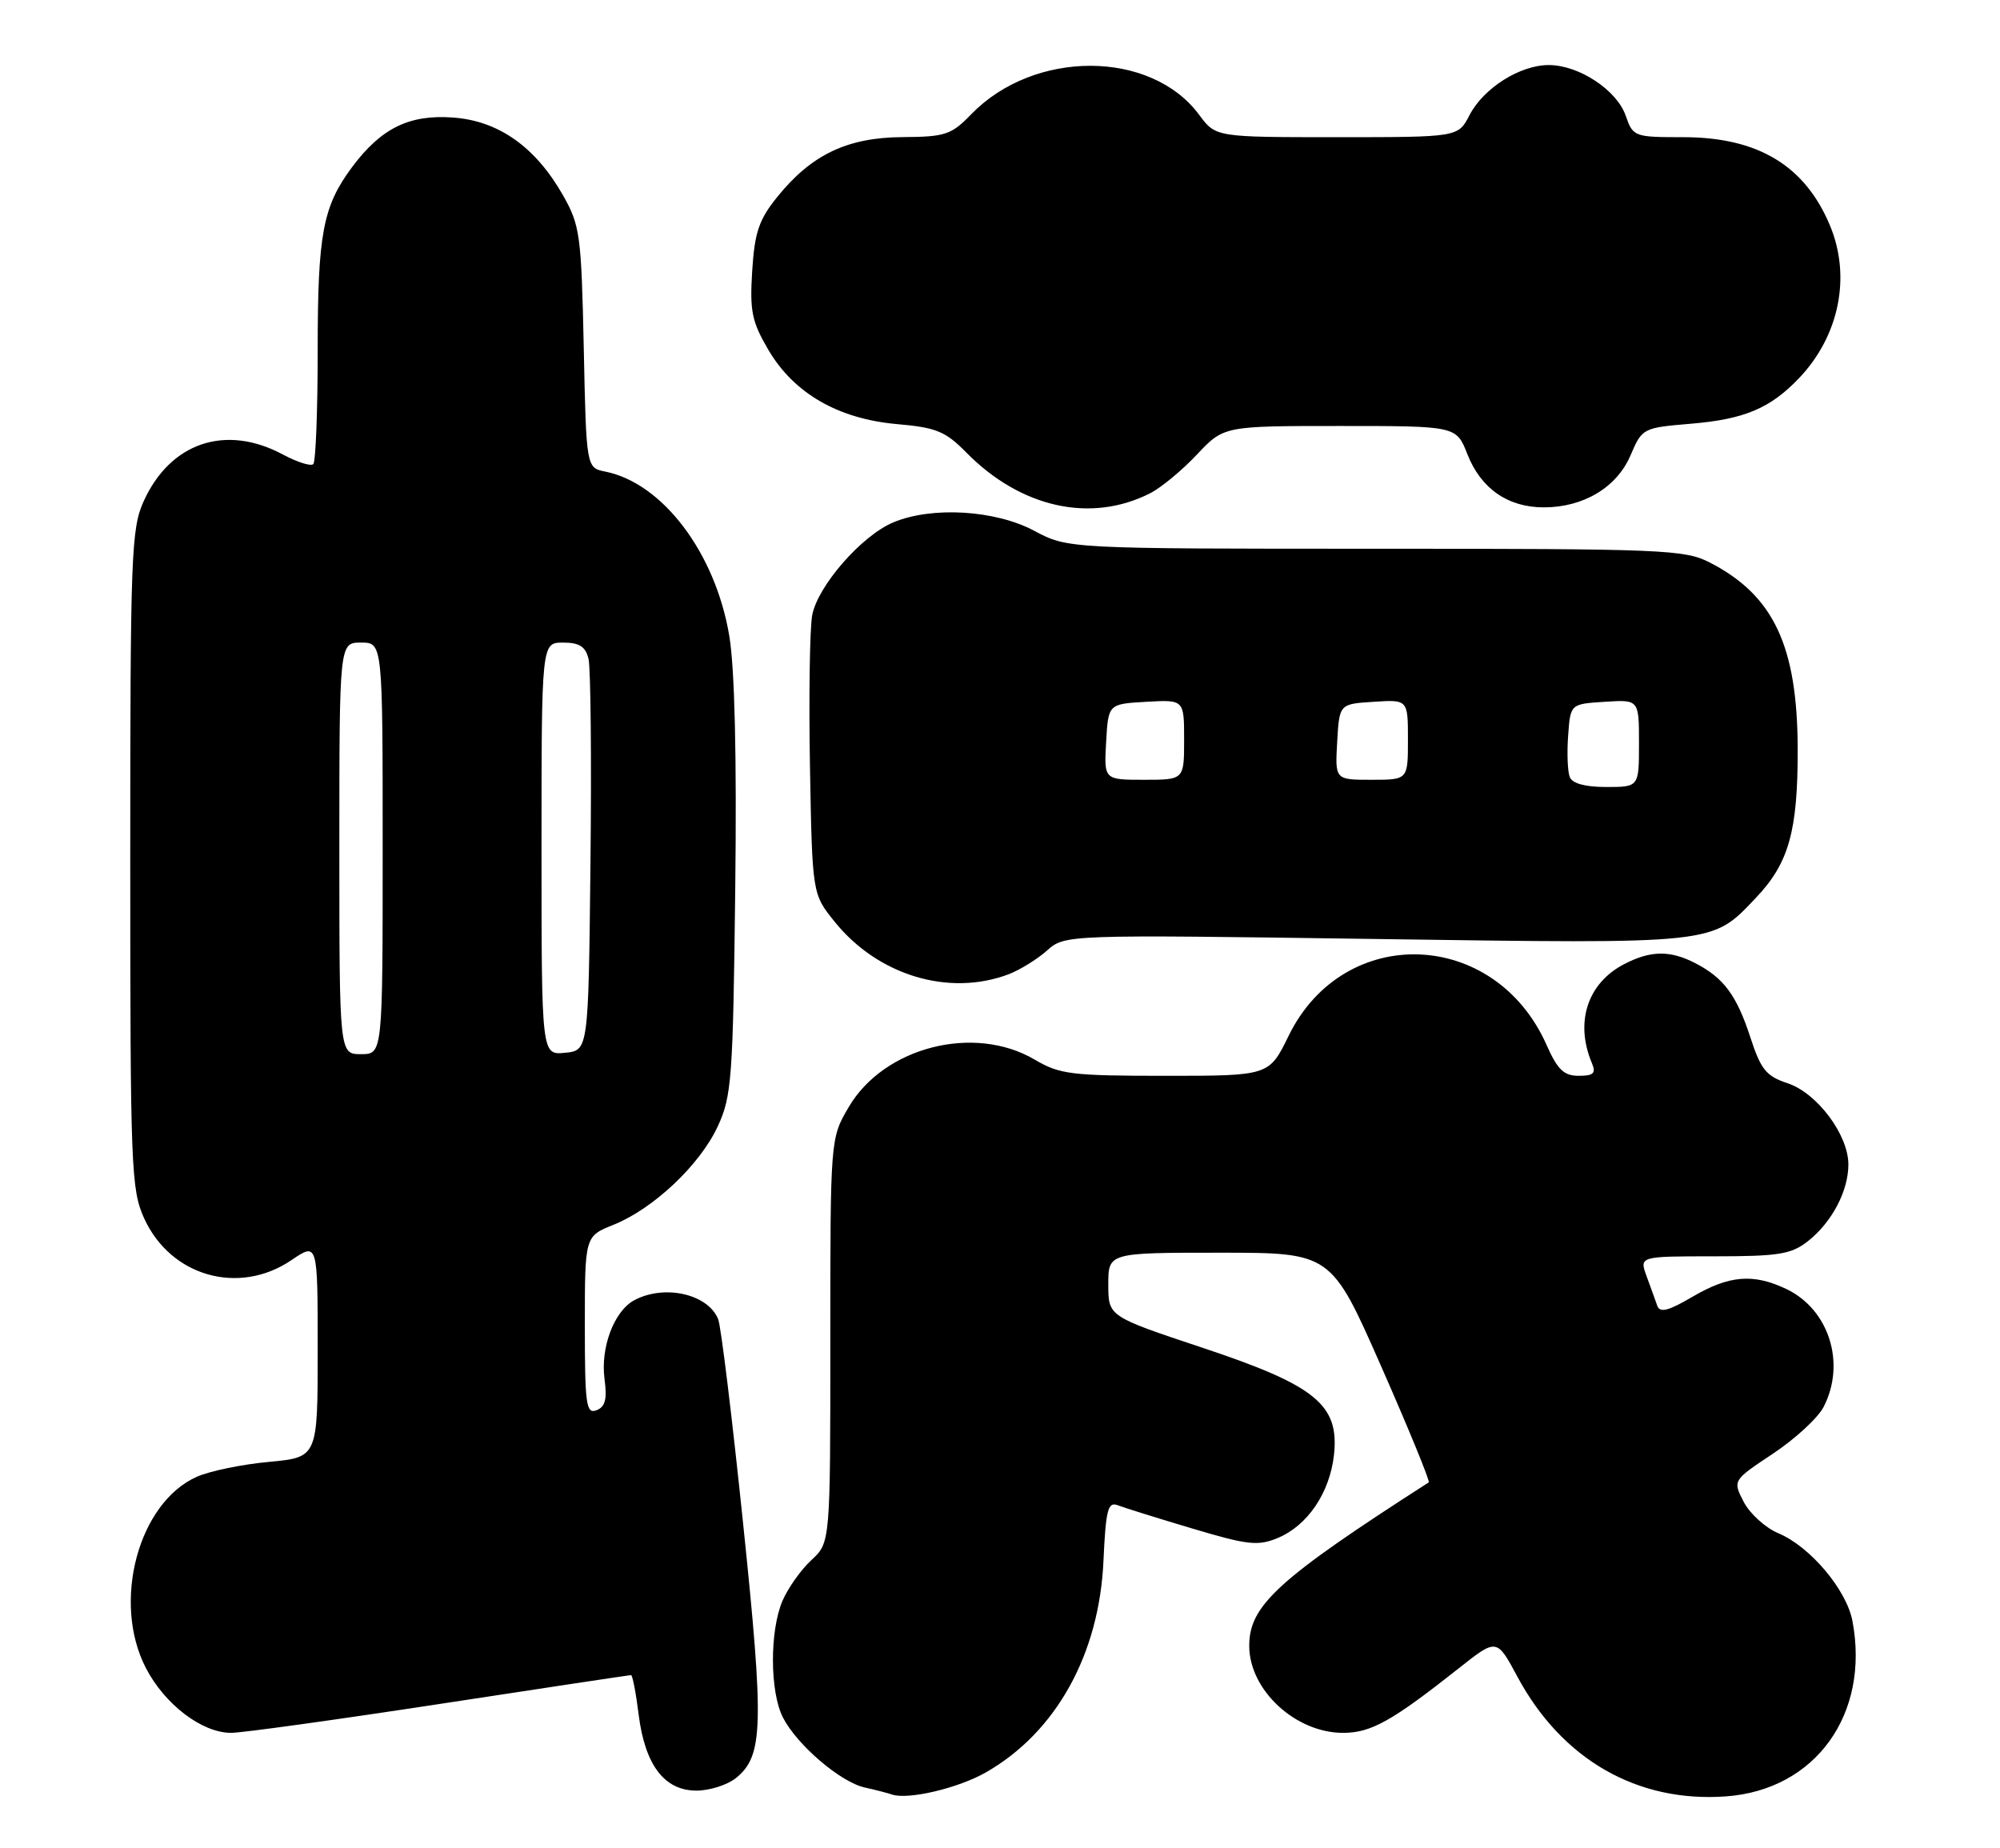 <?xml version="1.0" encoding="UTF-8" standalone="no"?>
<!DOCTYPE svg PUBLIC "-//W3C//DTD SVG 1.1//EN" "http://www.w3.org/Graphics/SVG/1.1/DTD/svg11.dtd" >
<svg xmlns="http://www.w3.org/2000/svg" xmlns:xlink="http://www.w3.org/1999/xlink" version="1.1" viewBox="0 0 277 256">
 <g >
 <path fill="currentColor"
d=" M 136.61 245.44 C 146.28 239.88 152.25 229.12 152.83 216.18 C 153.15 209.11 153.45 207.96 154.79 208.47 C 155.66 208.81 160.30 210.26 165.10 211.69 C 172.79 213.99 174.21 214.15 176.95 213.02 C 181.08 211.31 184.16 206.78 184.75 201.55 C 185.53 194.56 182.26 191.89 166.50 186.65 C 153.50 182.32 153.50 182.32 153.50 177.91 C 153.50 173.50 153.50 173.50 168.93 173.50 C 184.36 173.50 184.36 173.50 191.31 189.28 C 195.14 197.97 198.09 205.18 197.88 205.31 C 176.95 218.75 172.99 222.36 173.02 228.00 C 173.05 234.10 179.44 240.00 186.01 240.00 C 189.89 240.00 192.77 238.39 202.09 231.02 C 207.30 226.90 207.30 226.90 210.15 232.20 C 216.31 243.69 226.76 249.69 239.04 248.80 C 251.43 247.91 258.99 237.44 256.57 224.54 C 255.76 220.19 250.70 214.19 246.29 212.35 C 244.51 211.60 242.36 209.65 241.51 208.02 C 239.97 205.04 239.97 205.04 245.56 201.33 C 248.63 199.29 251.79 196.38 252.57 194.86 C 255.69 188.82 253.32 181.33 247.39 178.52 C 242.83 176.35 239.49 176.63 234.43 179.59 C 231.06 181.57 229.90 181.87 229.53 180.84 C 229.27 180.10 228.61 178.26 228.05 176.75 C 227.05 174.00 227.05 174.00 237.39 174.00 C 246.36 174.00 248.08 173.72 250.39 171.91 C 253.71 169.30 256.00 164.96 256.00 161.28 C 256.00 157.17 251.67 151.38 247.58 150.03 C 244.62 149.05 243.88 148.14 242.43 143.69 C 240.53 137.85 238.74 135.43 234.80 133.40 C 231.32 131.60 228.62 131.63 224.97 133.52 C 219.86 136.16 218.09 141.57 220.48 147.25 C 221.07 148.65 220.71 149.00 218.65 149.00 C 216.60 149.00 215.72 148.15 214.21 144.75 C 207.07 128.60 186.12 127.84 178.48 143.45 C 175.77 149.00 175.77 149.00 161.44 149.00 C 148.41 149.00 146.77 148.80 143.33 146.77 C 134.94 141.81 122.43 145.00 117.54 153.34 C 115.00 157.68 115.00 157.68 115.00 185.66 C 115.00 213.65 115.00 213.65 112.37 216.08 C 110.93 217.41 109.13 219.95 108.37 221.72 C 106.58 225.92 106.62 234.36 108.45 237.90 C 110.41 241.70 116.43 246.84 119.77 247.57 C 121.27 247.90 122.95 248.34 123.50 248.53 C 125.72 249.32 132.74 247.67 136.61 245.44 Z  M 101.94 246.25 C 105.72 243.19 105.84 239.05 102.92 211.00 C 101.41 196.43 99.86 183.70 99.47 182.72 C 98.08 179.22 92.03 177.84 87.85 180.08 C 85.05 181.58 83.14 186.64 83.73 191.02 C 84.10 193.80 83.83 194.85 82.61 195.32 C 81.18 195.87 81.00 194.53 81.00 183.58 C 81.00 171.22 81.00 171.22 84.98 169.63 C 90.50 167.41 96.93 161.35 99.41 156.00 C 101.34 151.84 101.52 149.39 101.83 123.20 C 102.05 104.81 101.76 92.49 101.00 88.03 C 99.07 76.57 91.78 66.92 83.85 65.32 C 81.20 64.79 81.20 64.79 80.85 48.14 C 80.52 32.58 80.33 31.21 78.00 27.09 C 74.19 20.37 69.08 16.74 62.76 16.28 C 56.68 15.83 52.78 17.75 48.75 23.16 C 44.71 28.61 44.00 32.37 44.00 48.48 C 44.00 56.83 43.73 63.94 43.39 64.28 C 43.05 64.61 41.15 64.01 39.16 62.94 C 31.25 58.71 23.59 61.28 19.90 69.42 C 18.18 73.20 18.04 76.84 18.04 119.00 C 18.04 161.73 18.16 164.76 19.96 168.73 C 23.62 176.78 33.08 179.47 40.36 174.53 C 44.00 172.06 44.00 172.06 44.00 186.95 C 44.00 201.84 44.00 201.84 37.25 202.47 C 33.54 202.81 29.05 203.74 27.29 204.52 C 19.17 208.10 15.48 221.85 20.19 230.99 C 22.80 236.06 27.97 240.00 32.01 240.00 C 33.50 240.00 46.49 238.20 60.88 236.00 C 75.26 233.80 87.20 232.00 87.40 232.00 C 87.60 232.00 88.08 234.45 88.45 237.45 C 89.33 244.46 92.01 248.00 96.46 248.00 C 98.29 248.00 100.75 247.21 101.94 246.25 Z  M 139.68 134.94 C 141.23 134.35 143.62 132.88 145.00 131.66 C 147.50 129.44 147.50 129.44 190.50 130.05 C 238.01 130.73 237.04 130.83 243.20 124.34 C 247.76 119.54 249.00 115.11 248.98 103.78 C 248.95 89.45 245.65 82.45 236.79 77.90 C 233.31 76.12 230.39 76.00 190.49 76.00 C 147.91 76.00 147.91 76.00 143.21 73.50 C 137.82 70.63 129.06 70.11 123.72 72.35 C 119.34 74.18 113.25 81.15 112.49 85.21 C 112.15 87.03 112.01 96.47 112.18 106.18 C 112.50 123.82 112.50 123.82 115.60 127.66 C 121.58 135.09 131.42 138.06 139.68 134.94 Z  M 159.27 68.33 C 160.80 67.56 163.72 65.14 165.77 62.96 C 169.50 59.00 169.50 59.00 185.60 59.00 C 201.70 59.00 201.70 59.00 203.23 62.90 C 205.10 67.67 208.84 70.27 213.82 70.27 C 219.32 70.27 223.94 67.50 225.84 63.04 C 227.44 59.30 227.54 59.25 234.15 58.69 C 241.61 58.07 245.20 56.55 249.20 52.34 C 254.75 46.49 256.40 38.29 253.45 31.23 C 249.98 22.92 243.46 19.00 233.14 19.00 C 226.33 19.00 226.17 18.94 225.16 16.02 C 223.92 12.46 218.67 9.01 214.50 9.01 C 210.51 9.01 205.47 12.20 203.52 15.96 C 201.95 19.00 201.95 19.00 185.16 19.00 C 168.38 19.00 168.38 19.00 166.09 15.91 C 159.41 6.88 143.20 6.84 134.50 15.84 C 131.76 18.67 130.93 18.95 125.00 18.99 C 117.34 19.04 112.37 21.42 107.64 27.29 C 105.11 30.42 104.52 32.18 104.18 37.50 C 103.83 43.08 104.12 44.53 106.41 48.44 C 109.95 54.48 116.09 58.02 124.25 58.74 C 129.66 59.21 130.94 59.74 133.80 62.64 C 141.35 70.33 151.05 72.49 159.27 68.33 Z  M 47.00 117.50 C 47.00 89.00 47.00 89.00 50.00 89.00 C 53.00 89.00 53.00 89.00 53.00 117.50 C 53.00 146.00 53.00 146.00 50.00 146.00 C 47.00 146.00 47.00 146.00 47.00 117.50 Z  M 75.00 117.56 C 75.00 89.00 75.00 89.00 77.98 89.00 C 80.24 89.00 81.09 89.54 81.51 91.25 C 81.81 92.49 81.94 105.20 81.78 119.50 C 81.50 145.50 81.50 145.50 78.25 145.81 C 75.00 146.13 75.00 146.13 75.00 117.56 Z  M 217.41 107.61 C 217.11 106.85 217.01 104.26 217.19 101.86 C 217.50 97.50 217.50 97.50 222.25 97.20 C 227.00 96.89 227.00 96.89 227.00 102.95 C 227.00 109.00 227.00 109.00 222.47 109.00 C 219.53 109.00 217.75 108.51 217.41 107.61 Z  M 153.20 102.75 C 153.50 97.50 153.50 97.50 158.75 97.20 C 164.00 96.90 164.00 96.90 164.00 102.45 C 164.00 108.00 164.00 108.00 158.45 108.00 C 152.90 108.00 152.90 108.00 153.20 102.75 Z  M 185.20 102.75 C 185.50 97.50 185.50 97.50 190.25 97.20 C 195.00 96.89 195.00 96.89 195.00 102.45 C 195.00 108.00 195.00 108.00 189.95 108.00 C 184.90 108.00 184.90 108.00 185.20 102.75 Z "/>
</g>
</svg>
